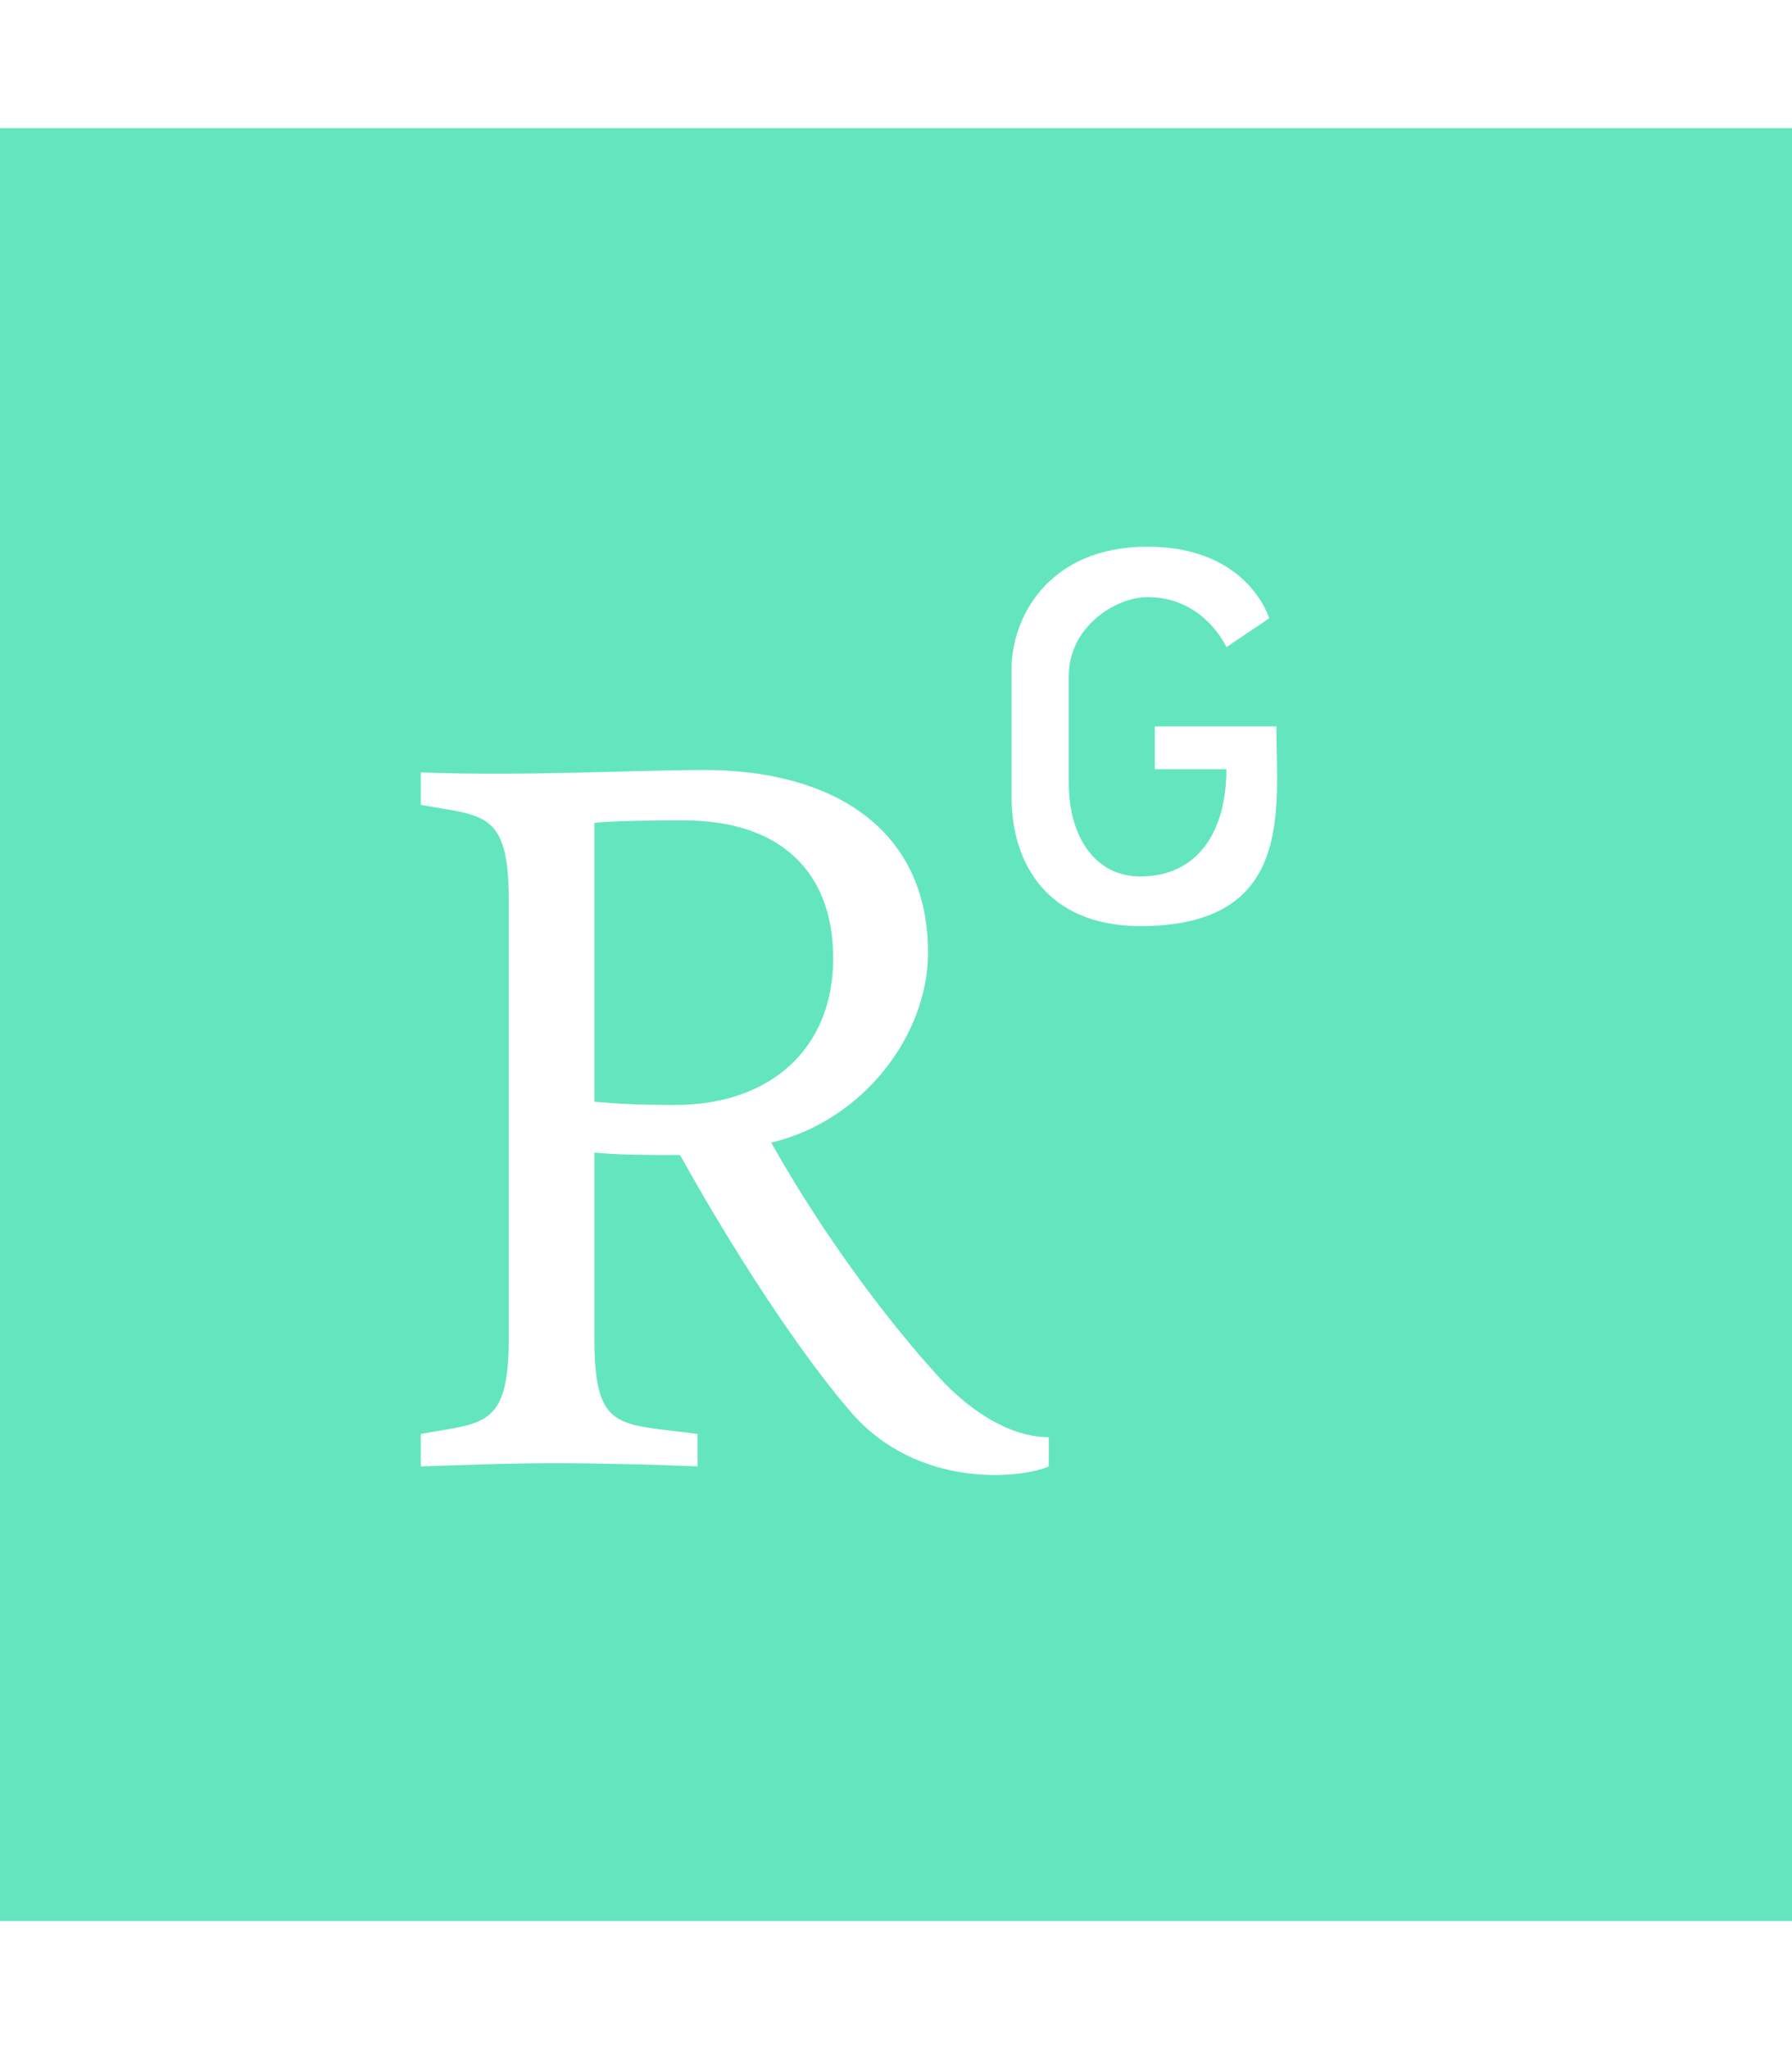 <svg xmlns="http://www.w3.org/2000/svg" viewBox="0 0 448 512"><!--!Font Awesome Free 7.0.0 by @fontawesome - https://fontawesome.com License - https://fontawesome.com/license/free Copyright 2025 Fonticons, Inc.--><path fill="#63E6BE" d="M0 32l0 448 448 0 0-448-448 0zM262.2 366.4c-6.6 3-33.2 6-50-14.2-9.2-10.6-25.3-33.3-42.2-63.6-8.9 0-14.7 0-21.4-.6l0 46.4c0 23.5 6 21.2 25.8 23.9l0 8.1c-6.9-.3-23.1-.8-35.6-.8-13.1 0-26.1 .6-33.6 .8l0-8.1c15.5-2.9 22-1.3 22-23.9l0-109.4c0-22.6-6.4-21-22-23.9l0-8.1c25.8 1 53.1-.6 70.9-.6 31.7 0 55.9 14.4 55.9 45.6 0 21.1-16.7 42.2-39.2 47.5 13.6 24.2 30 45.6 42.2 58.9 7.2 7.8 17.2 14.7 27.2 14.7l0 7.3zm22.9-135c-23.3 0-32.2-15.7-32.2-32.2l0-32.2c0-12.2 8.8-30.4 34-30.4s30.4 17.9 30.4 17.9l-10.7 7.2s-5.5-12.5-19.7-12.5c-7.9 0-19.7 7.3-19.7 19.7l0 26.8c0 13.4 6.6 23.3 17.9 23.3 14.1 0 21.5-10.9 21.5-26.8l-17.9 0 0-10.7 30.4 0c0 20.5 4.7 49.9-34 49.9zM168.6 276.1c-9.4 0-13.6-.3-20-.8l0-69.7c6.4-.6 15-.6 22.5-.6 23.3 0 37.2 12.2 37.2 34.5 0 21.9-15 36.6-39.7 36.6z"/></svg>